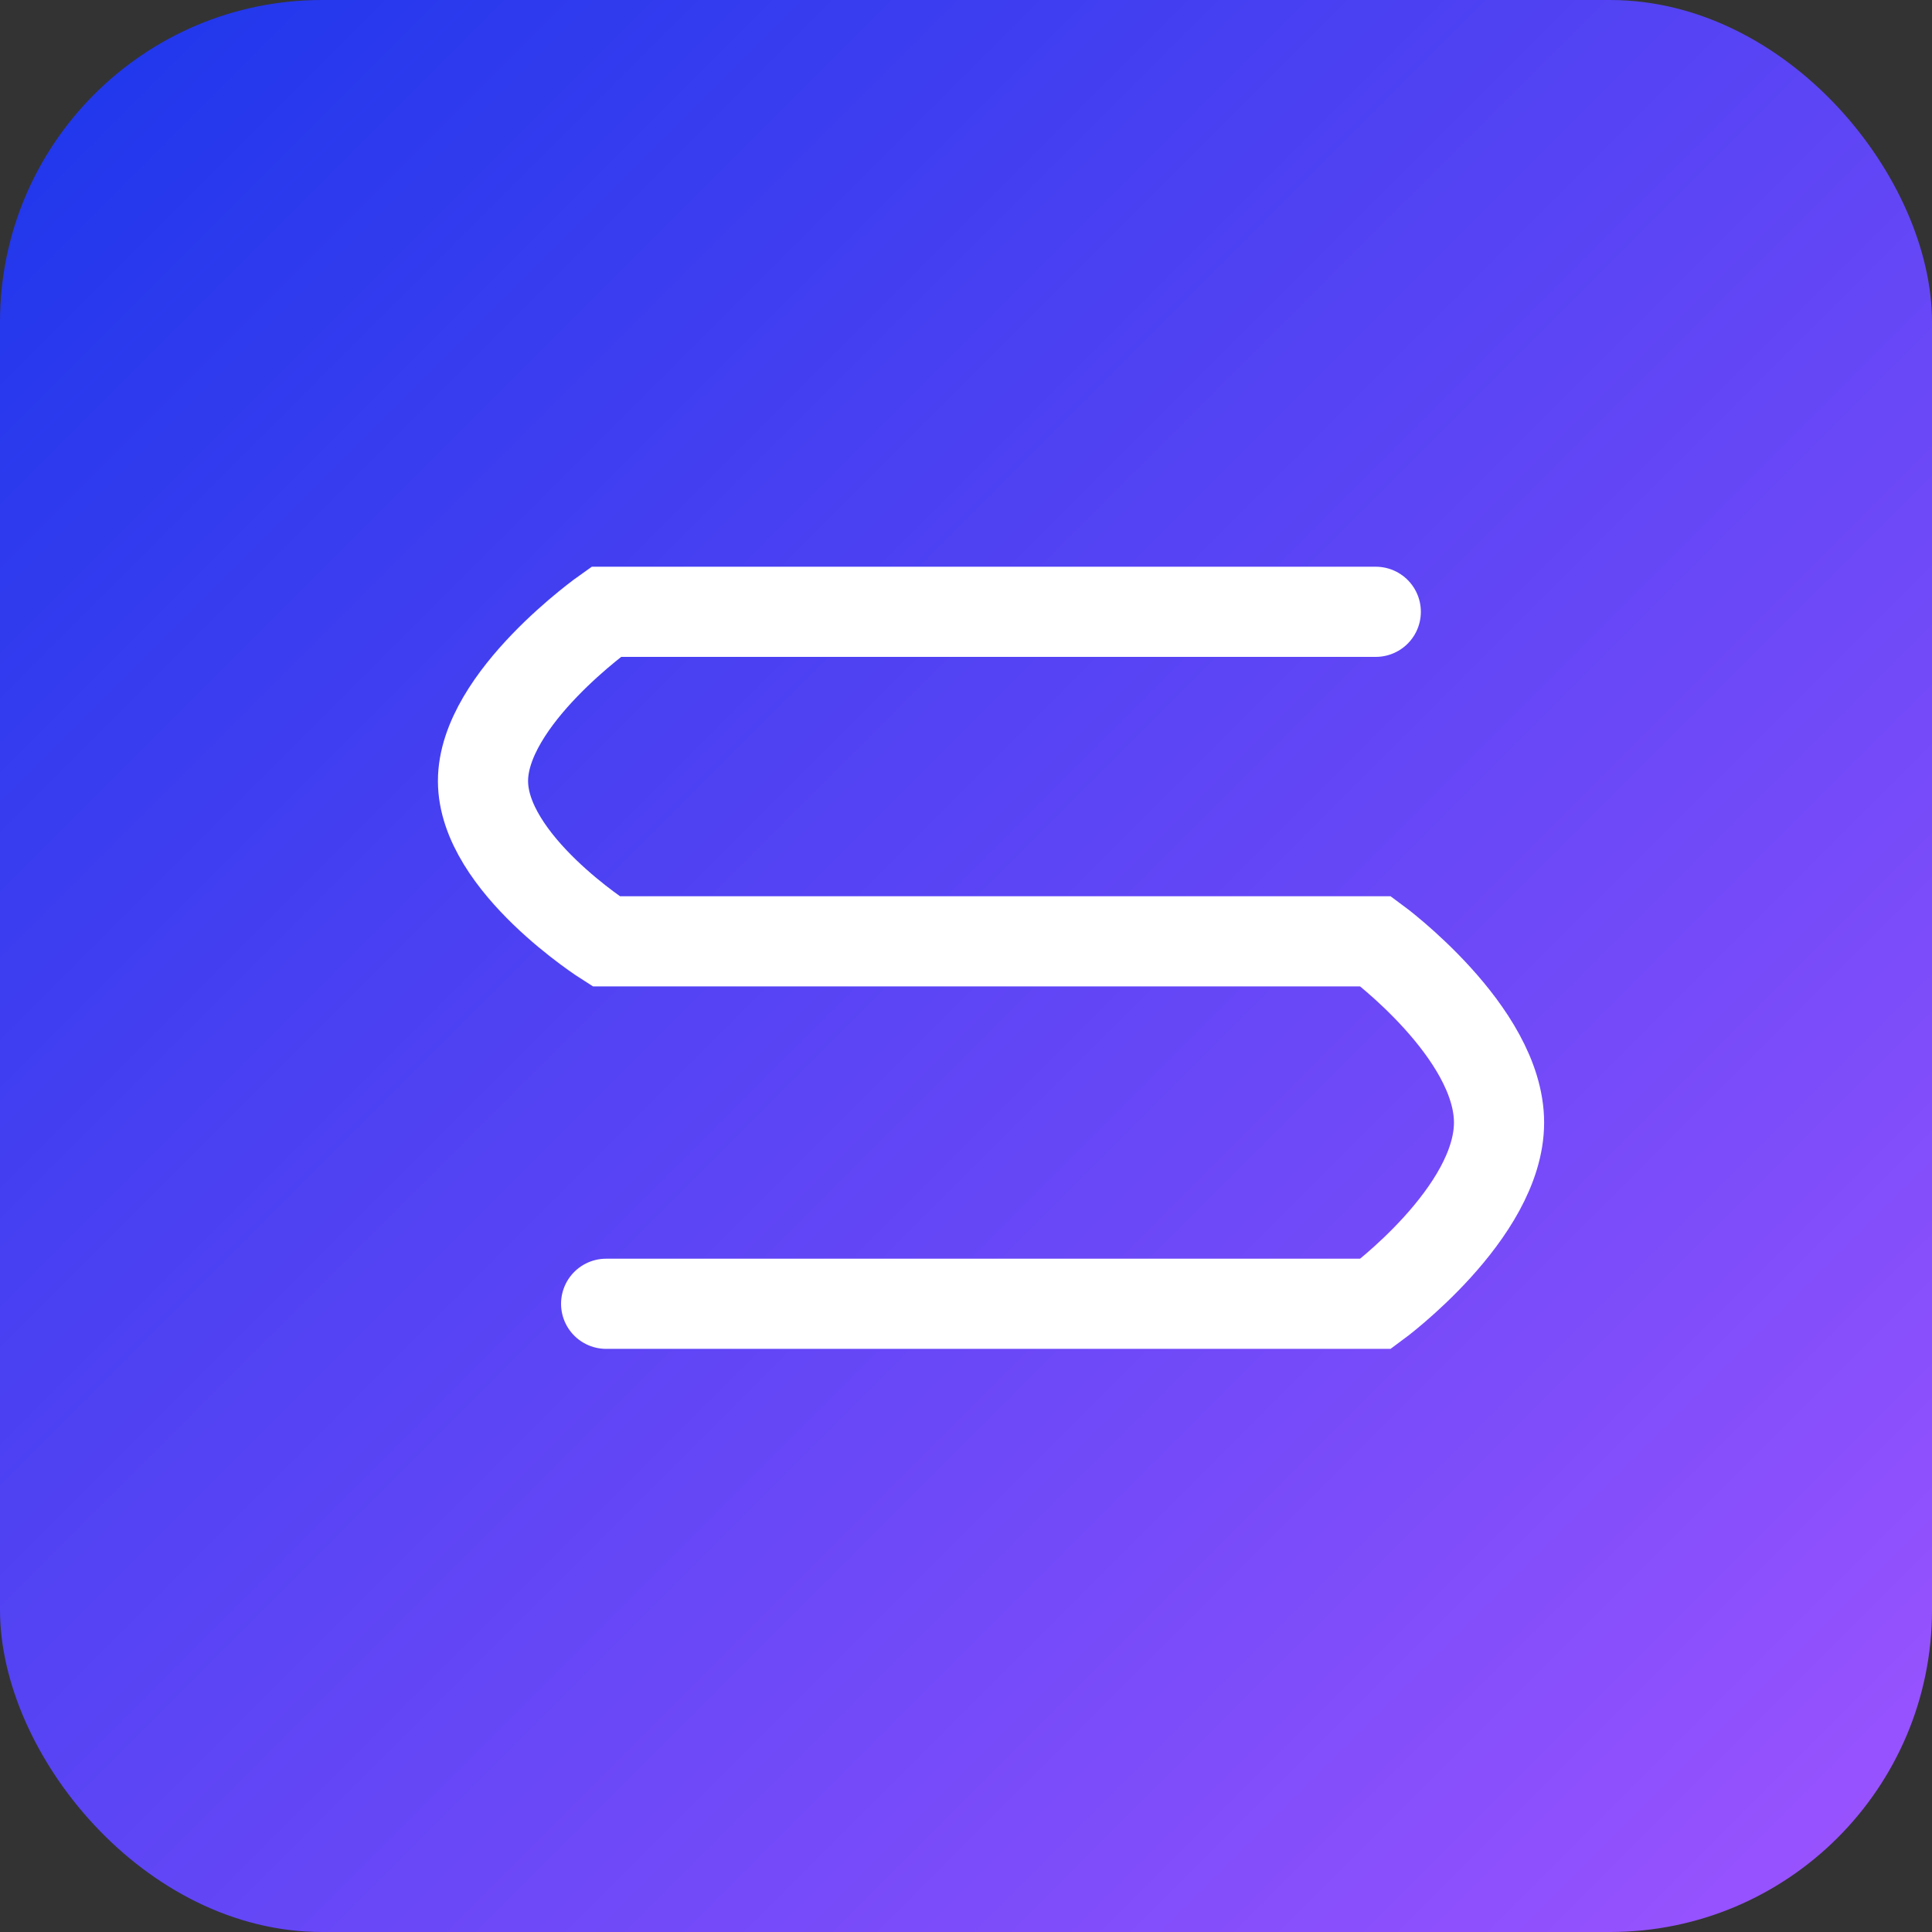 <svg xmlns="http://www.w3.org/2000/svg" xmlns:xlink="http://www.w3.org/1999/xlink" width="30" height="30" viewBox="0 0 30 30">
  <rect x="0" y="0" width="30" height="30" fill="#333333" stroke="none"/>
  <defs>
    <linearGradient id="linear-gradient" x2="1" y2="1" gradientUnits="objectBoundingBox">
      <stop offset="0" stop-color="#1b36eb"/>
      <stop offset="1" stop-color="#9e54ff"/>
    </linearGradient>
  </defs>
  <g id="icon" transform="translate(-1809 -313)">
    <rect id="아이콘박스" width="30" height="30" rx="5" transform="translate(1809 313)" fill="url(#linear-gradient)"/>
    <path id="패스_63715" data-name="패스 63715" d="M1829.443,321.937h-11.951s-1.912,1.347-1.912,2.627,1.912,2.49,1.912,2.49h11.951s1.914,1.407,1.914,2.814-1.914,2.814-1.914,2.814h-11.951" transform="translate(0.92 0.563)" fill="none" stroke="#fff" stroke-linecap="round" stroke-width="1.4"/>
  </g>
</svg>

